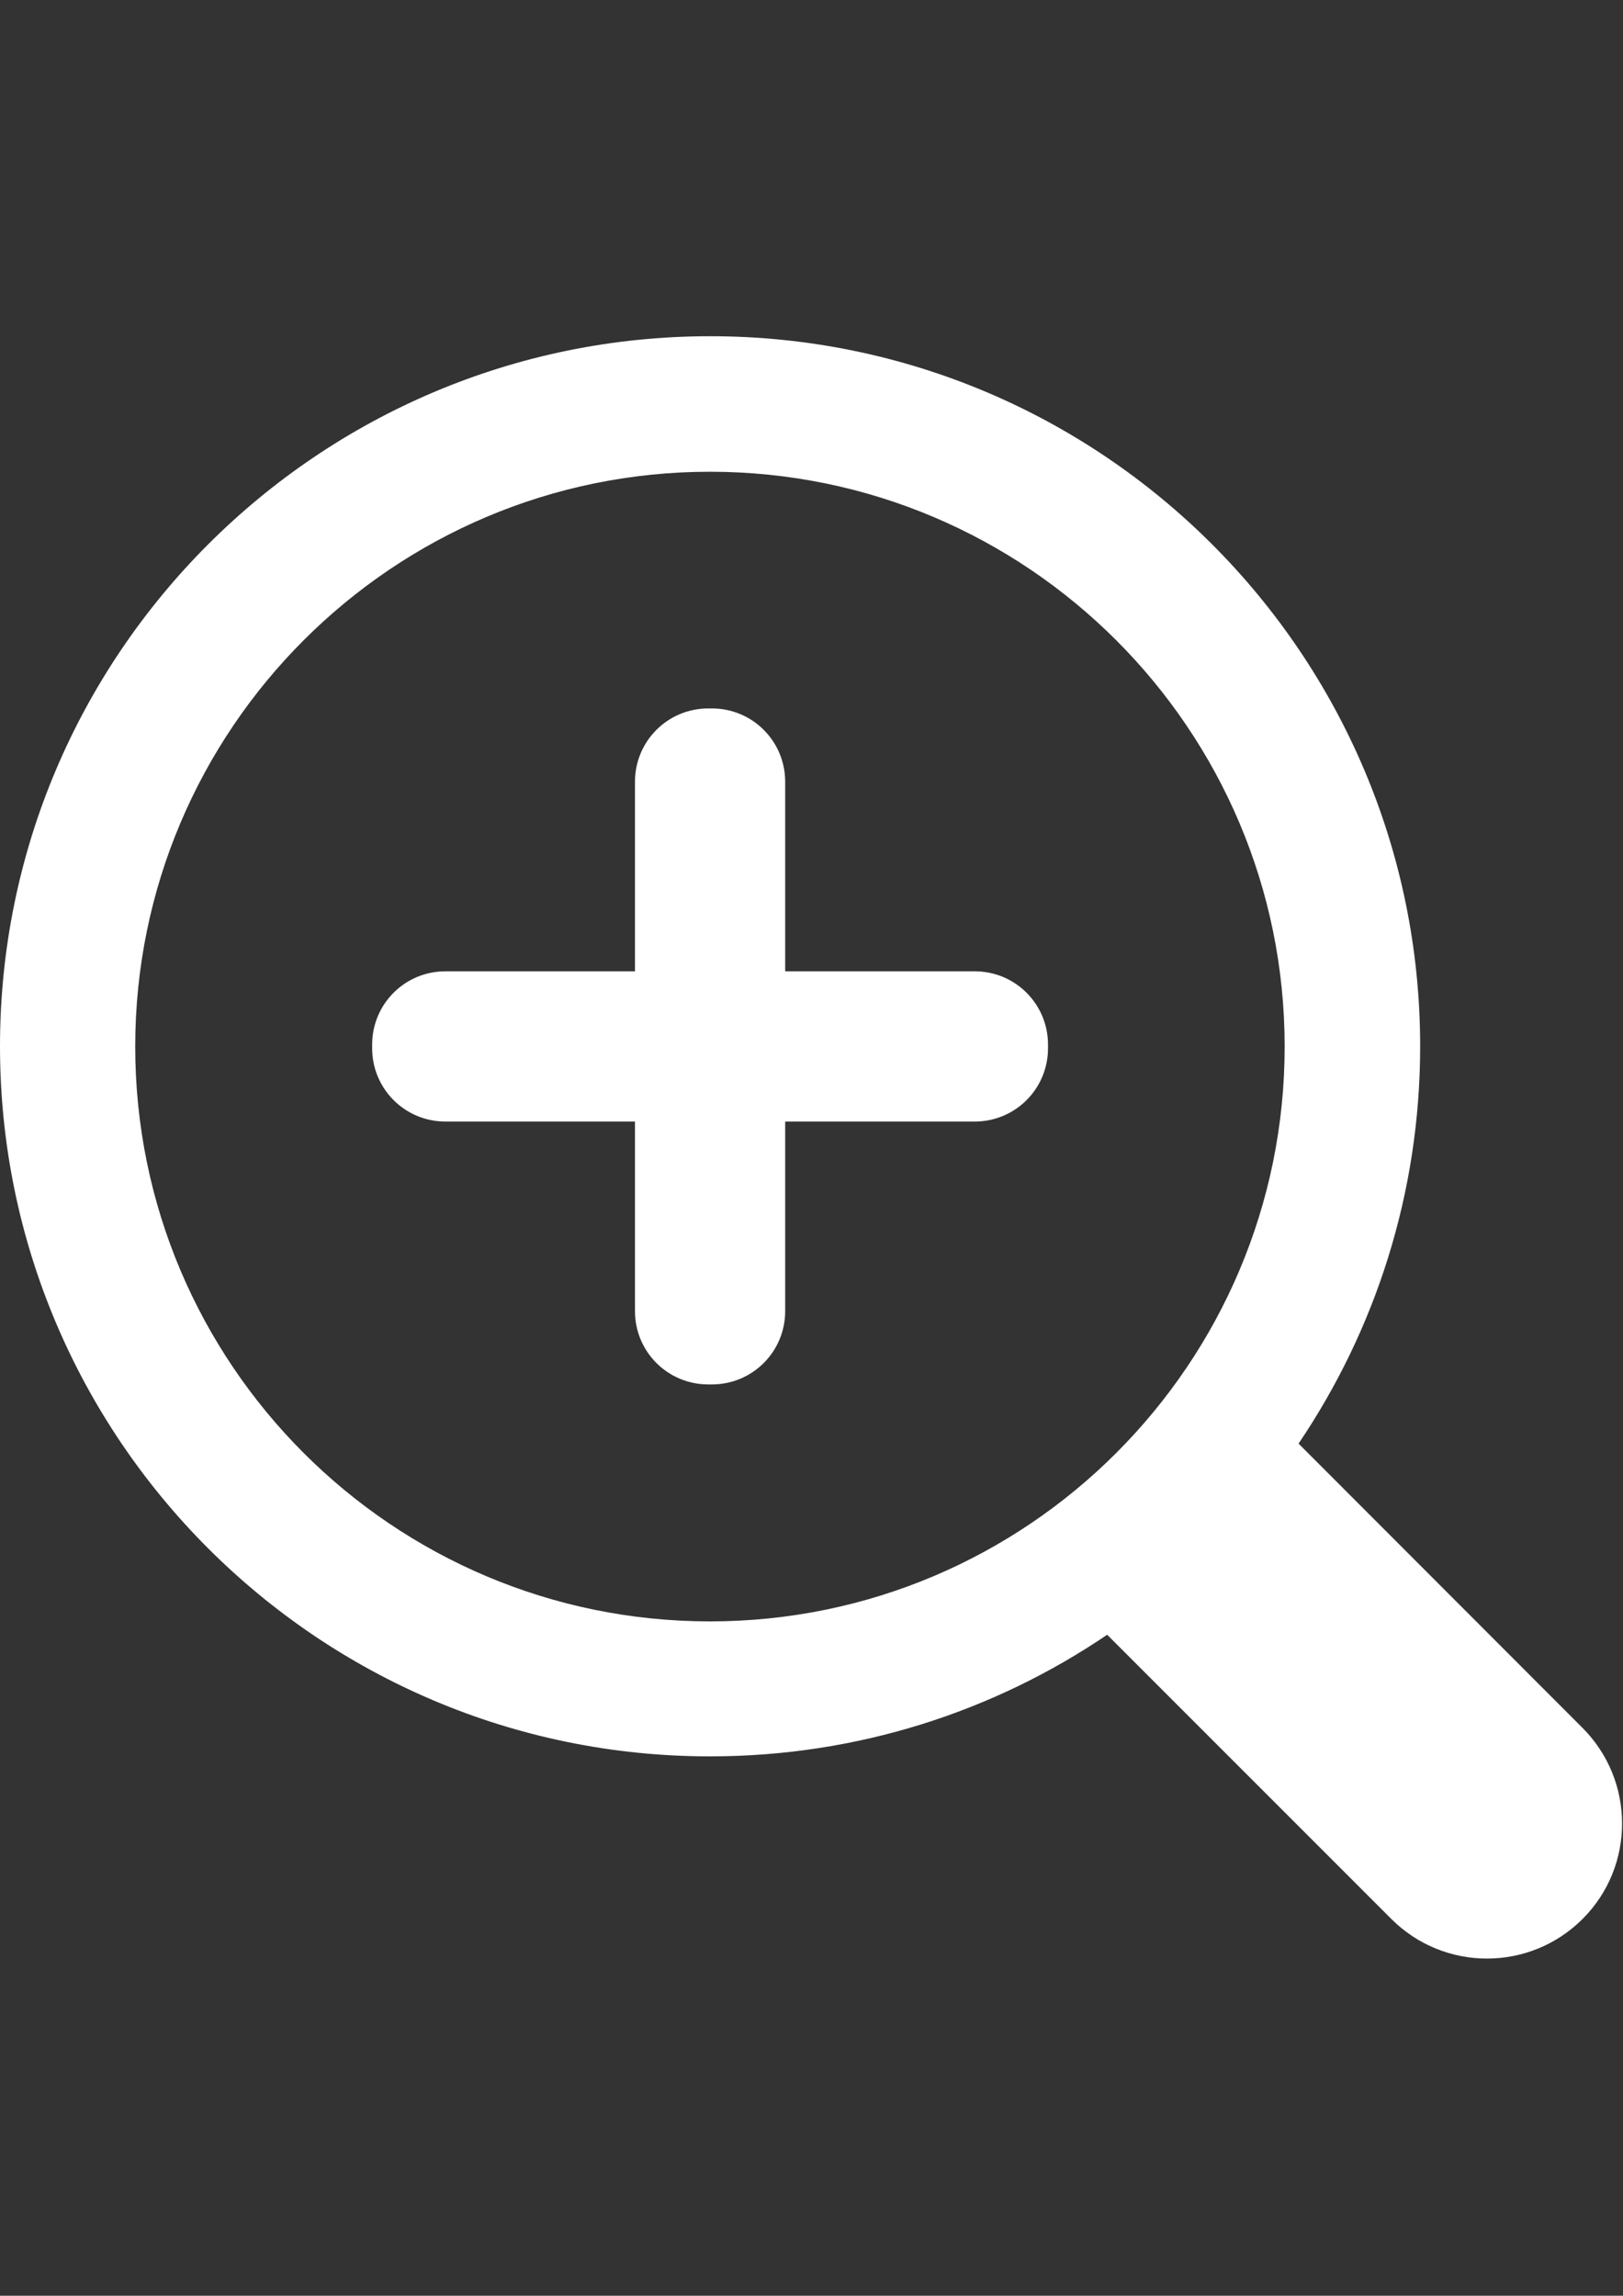 <?xml version="1.0" encoding="utf-8"?>
<!-- Generator: Adobe Illustrator 26.3.1, SVG Export Plug-In . SVG Version: 6.00 Build 0)  -->
<svg version="1.1" id="圖層_1" xmlns:serif="http://www.serif.com/"
	 xmlns="http://www.w3.org/2000/svg" xmlns:xlink="http://www.w3.org/1999/xlink" x="0px" y="0px" viewBox="0 0 595.3 841.9"
	 style="enable-background:new 0 0 595.3 841.9;" xml:space="preserve">
<rect x="0" y="0" width="595.3" height="841.9" fill="#333333" stroke="none"/>
<style type="text/css">
	.st0{fill-rule:evenodd;clip-rule:evenodd;fill:#FFFFFF;}
</style>
<g>
	<path class="st0" d="M580.4,633.6L476.3,529.4c28.1-41.6,44.6-91.7,44.6-145.7c0-143.7-116.7-260.4-260.4-260.4S0,240,0,383.7
		s116.7,260.4,260.4,260.4c54,0,104.1-16.4,145.7-44.6l104.2,104.2c19.4,19.4,50.8,19.4,70.2,0C599.8,684.4,599.8,653,580.4,633.6z
		 M260.4,594.6c-116.4,0-210.8-94.5-210.8-210.8s94.5-210.8,210.8-210.8s210.8,94.5,210.8,210.8S376.8,594.6,260.4,594.6z"/>
	<path class="st0" d="M357.5,356.2c-28.5,0-69.5,0-69.5,0v-69.5c0-14.9-12-26.9-26.9-26.9c-0.4,0-0.9,0-1.3,0
		c-14.9,0-26.9,12-26.9,26.9c0,28.5,0,69.5,0,69.5h-69.5c-14.9,0-26.9,12-26.9,26.9c0,0.4,0,0.9,0,1.3c0,14.9,12,26.9,26.9,26.9
		c28.5,0,69.5,0,69.5,0v69.5c0,14.9,12,26.9,26.9,26.9c0.4,0,0.9,0,1.3,0c14.9,0,26.9-12,26.9-26.9c0-28.5,0-69.5,0-69.5h69.5
		c14.9,0,26.9-12,26.9-26.9c0-0.4,0-0.9,0-1.3C384.4,368.2,372.4,356.2,357.5,356.2z"/>
</g>
</svg>
